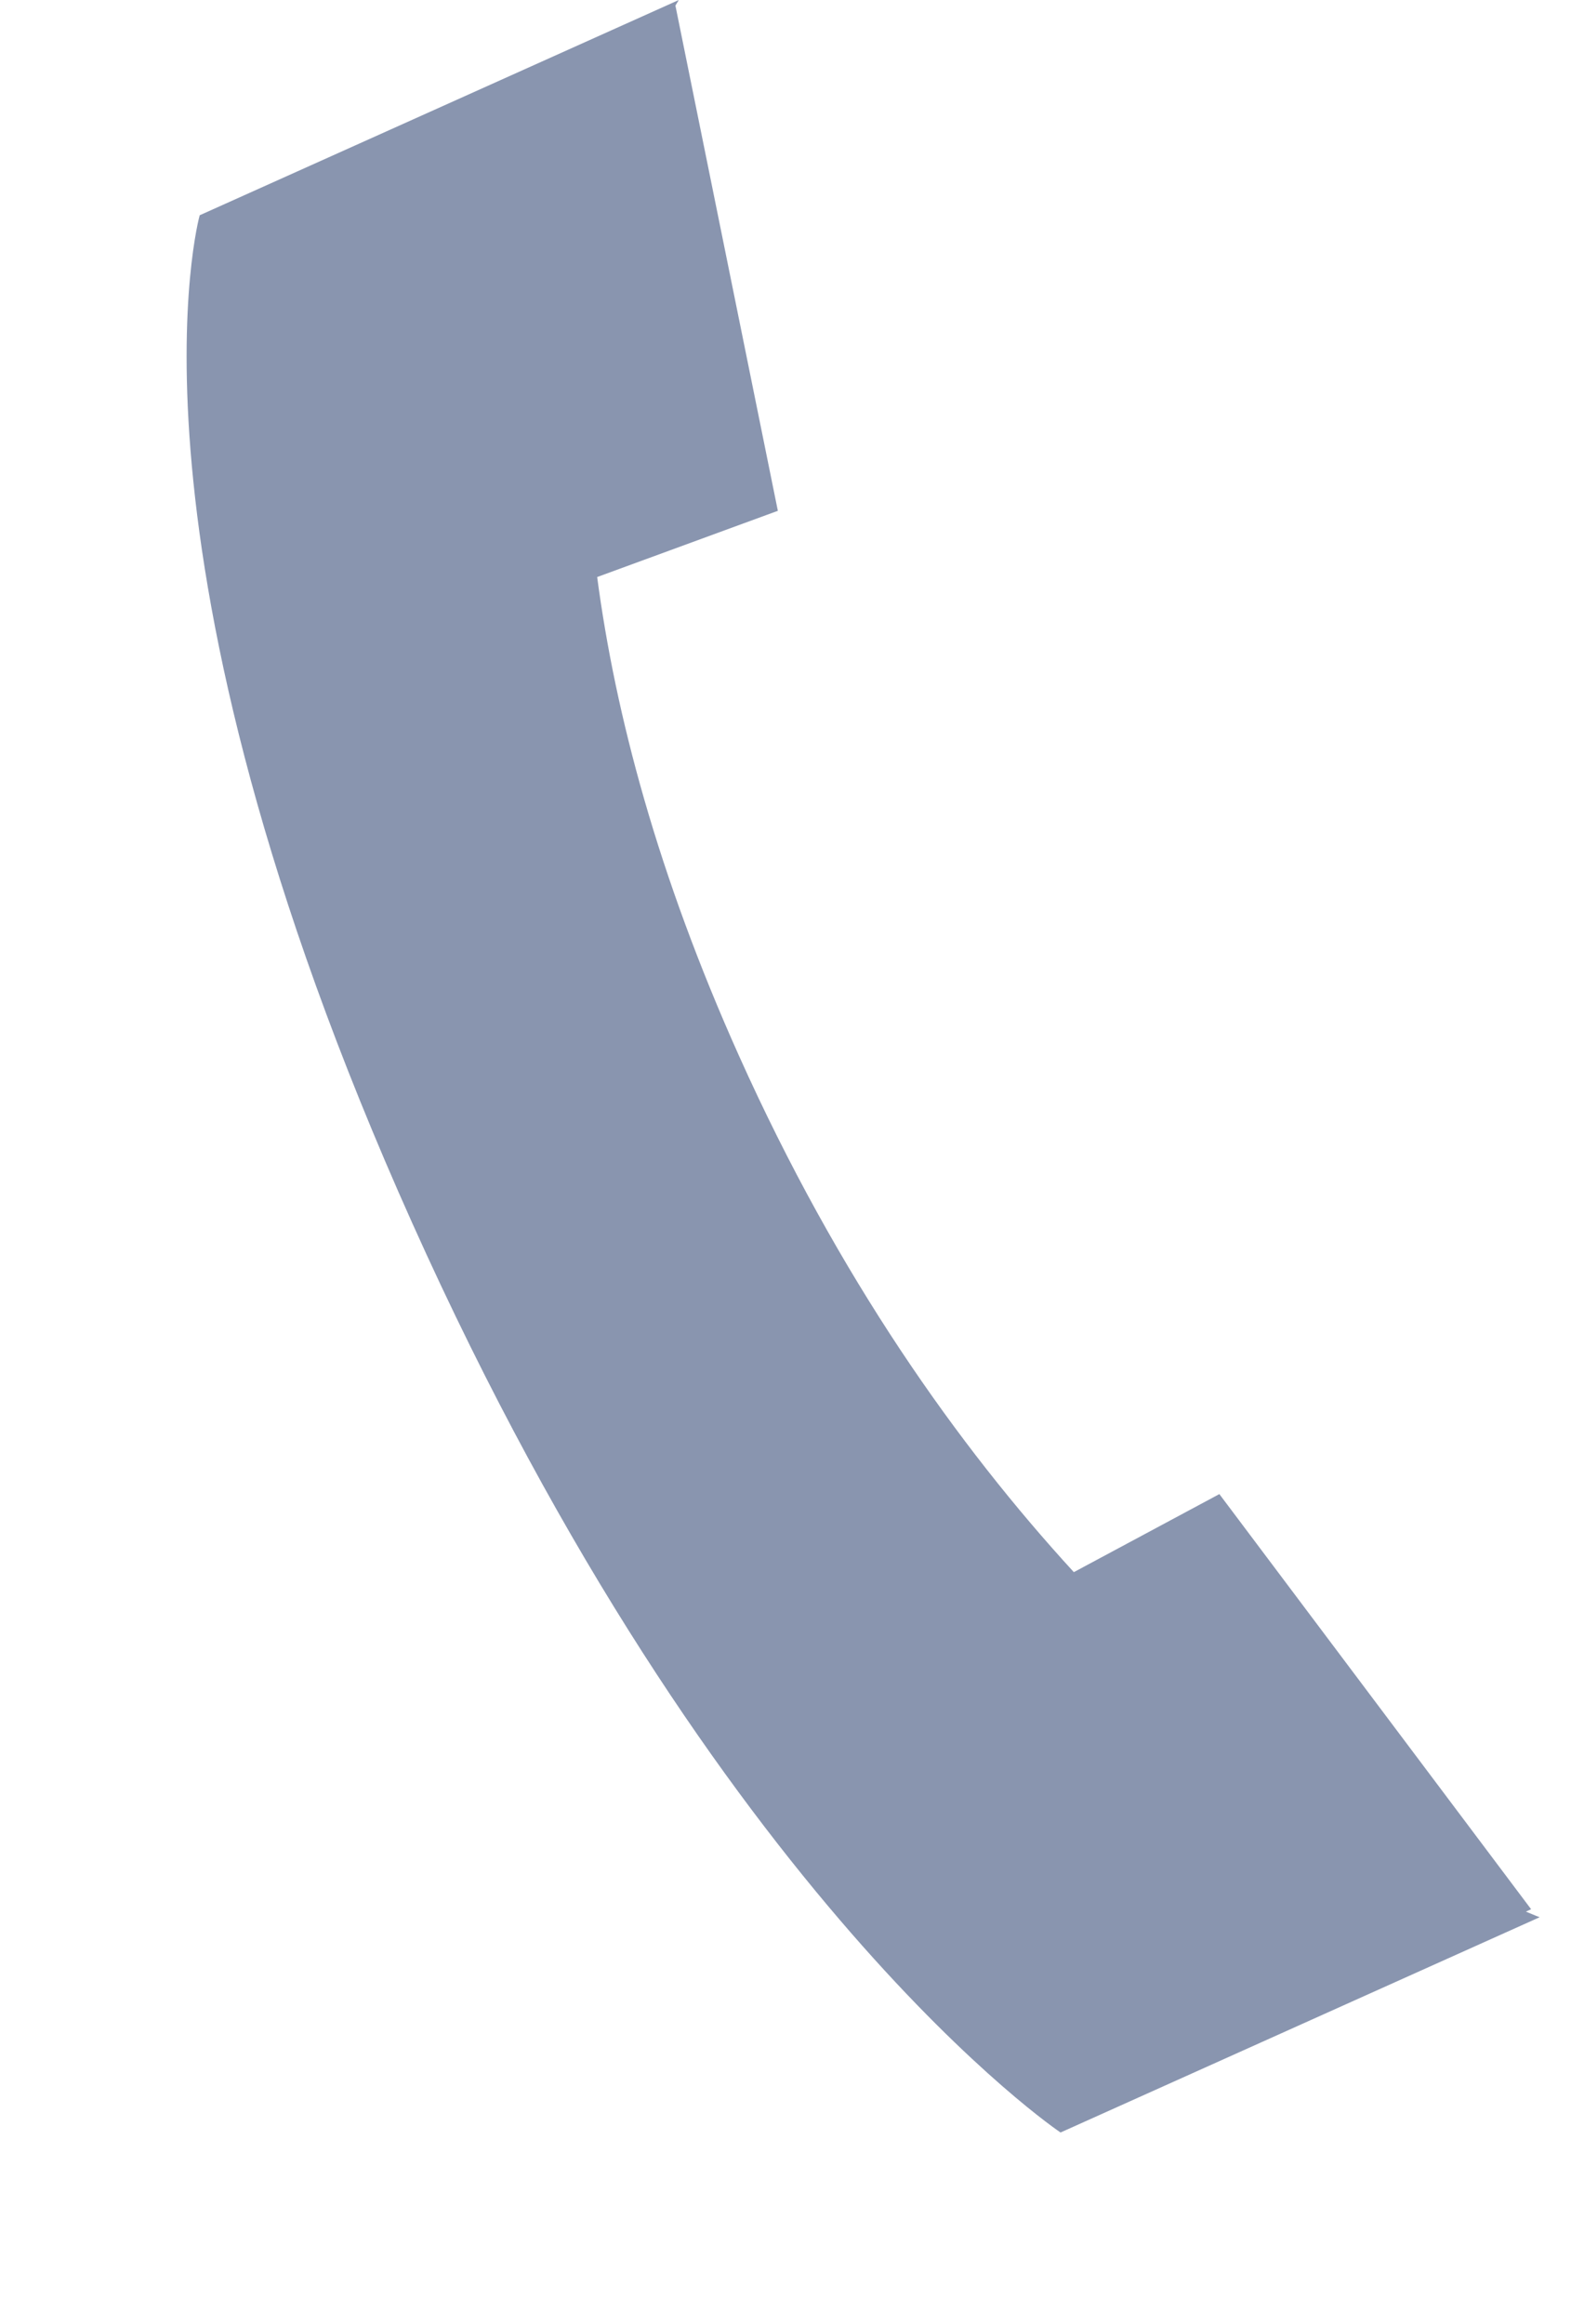 <svg width="15" height="22" viewBox="0 0 15 22" fill="none" xmlns="http://www.w3.org/2000/svg">
  <path fill-rule="evenodd" clip-rule="evenodd" d="M1.891 2.038L3.993 1.094L6.428 5.96922e-05C6.428 5.96922e-05 6.417 0.018 6.396 0.053L7.366 4.836L5.655 5.463C5.827 6.761 6.227 8.278 7 10C7.94 12.093 9.071 13.687 10.169 14.884L11.547 14.145L14.499 18.075L14.45 18.098C14.534 18.134 14.58 18.151 14.58 18.151L10.043 20.189C10.043 20.189 6.793 18.013 3.906 11.584C1.025 5.169 1.887 2.051 1.891 2.038L1.891 2.038Z" fill="#8995AF"/>
</svg>
